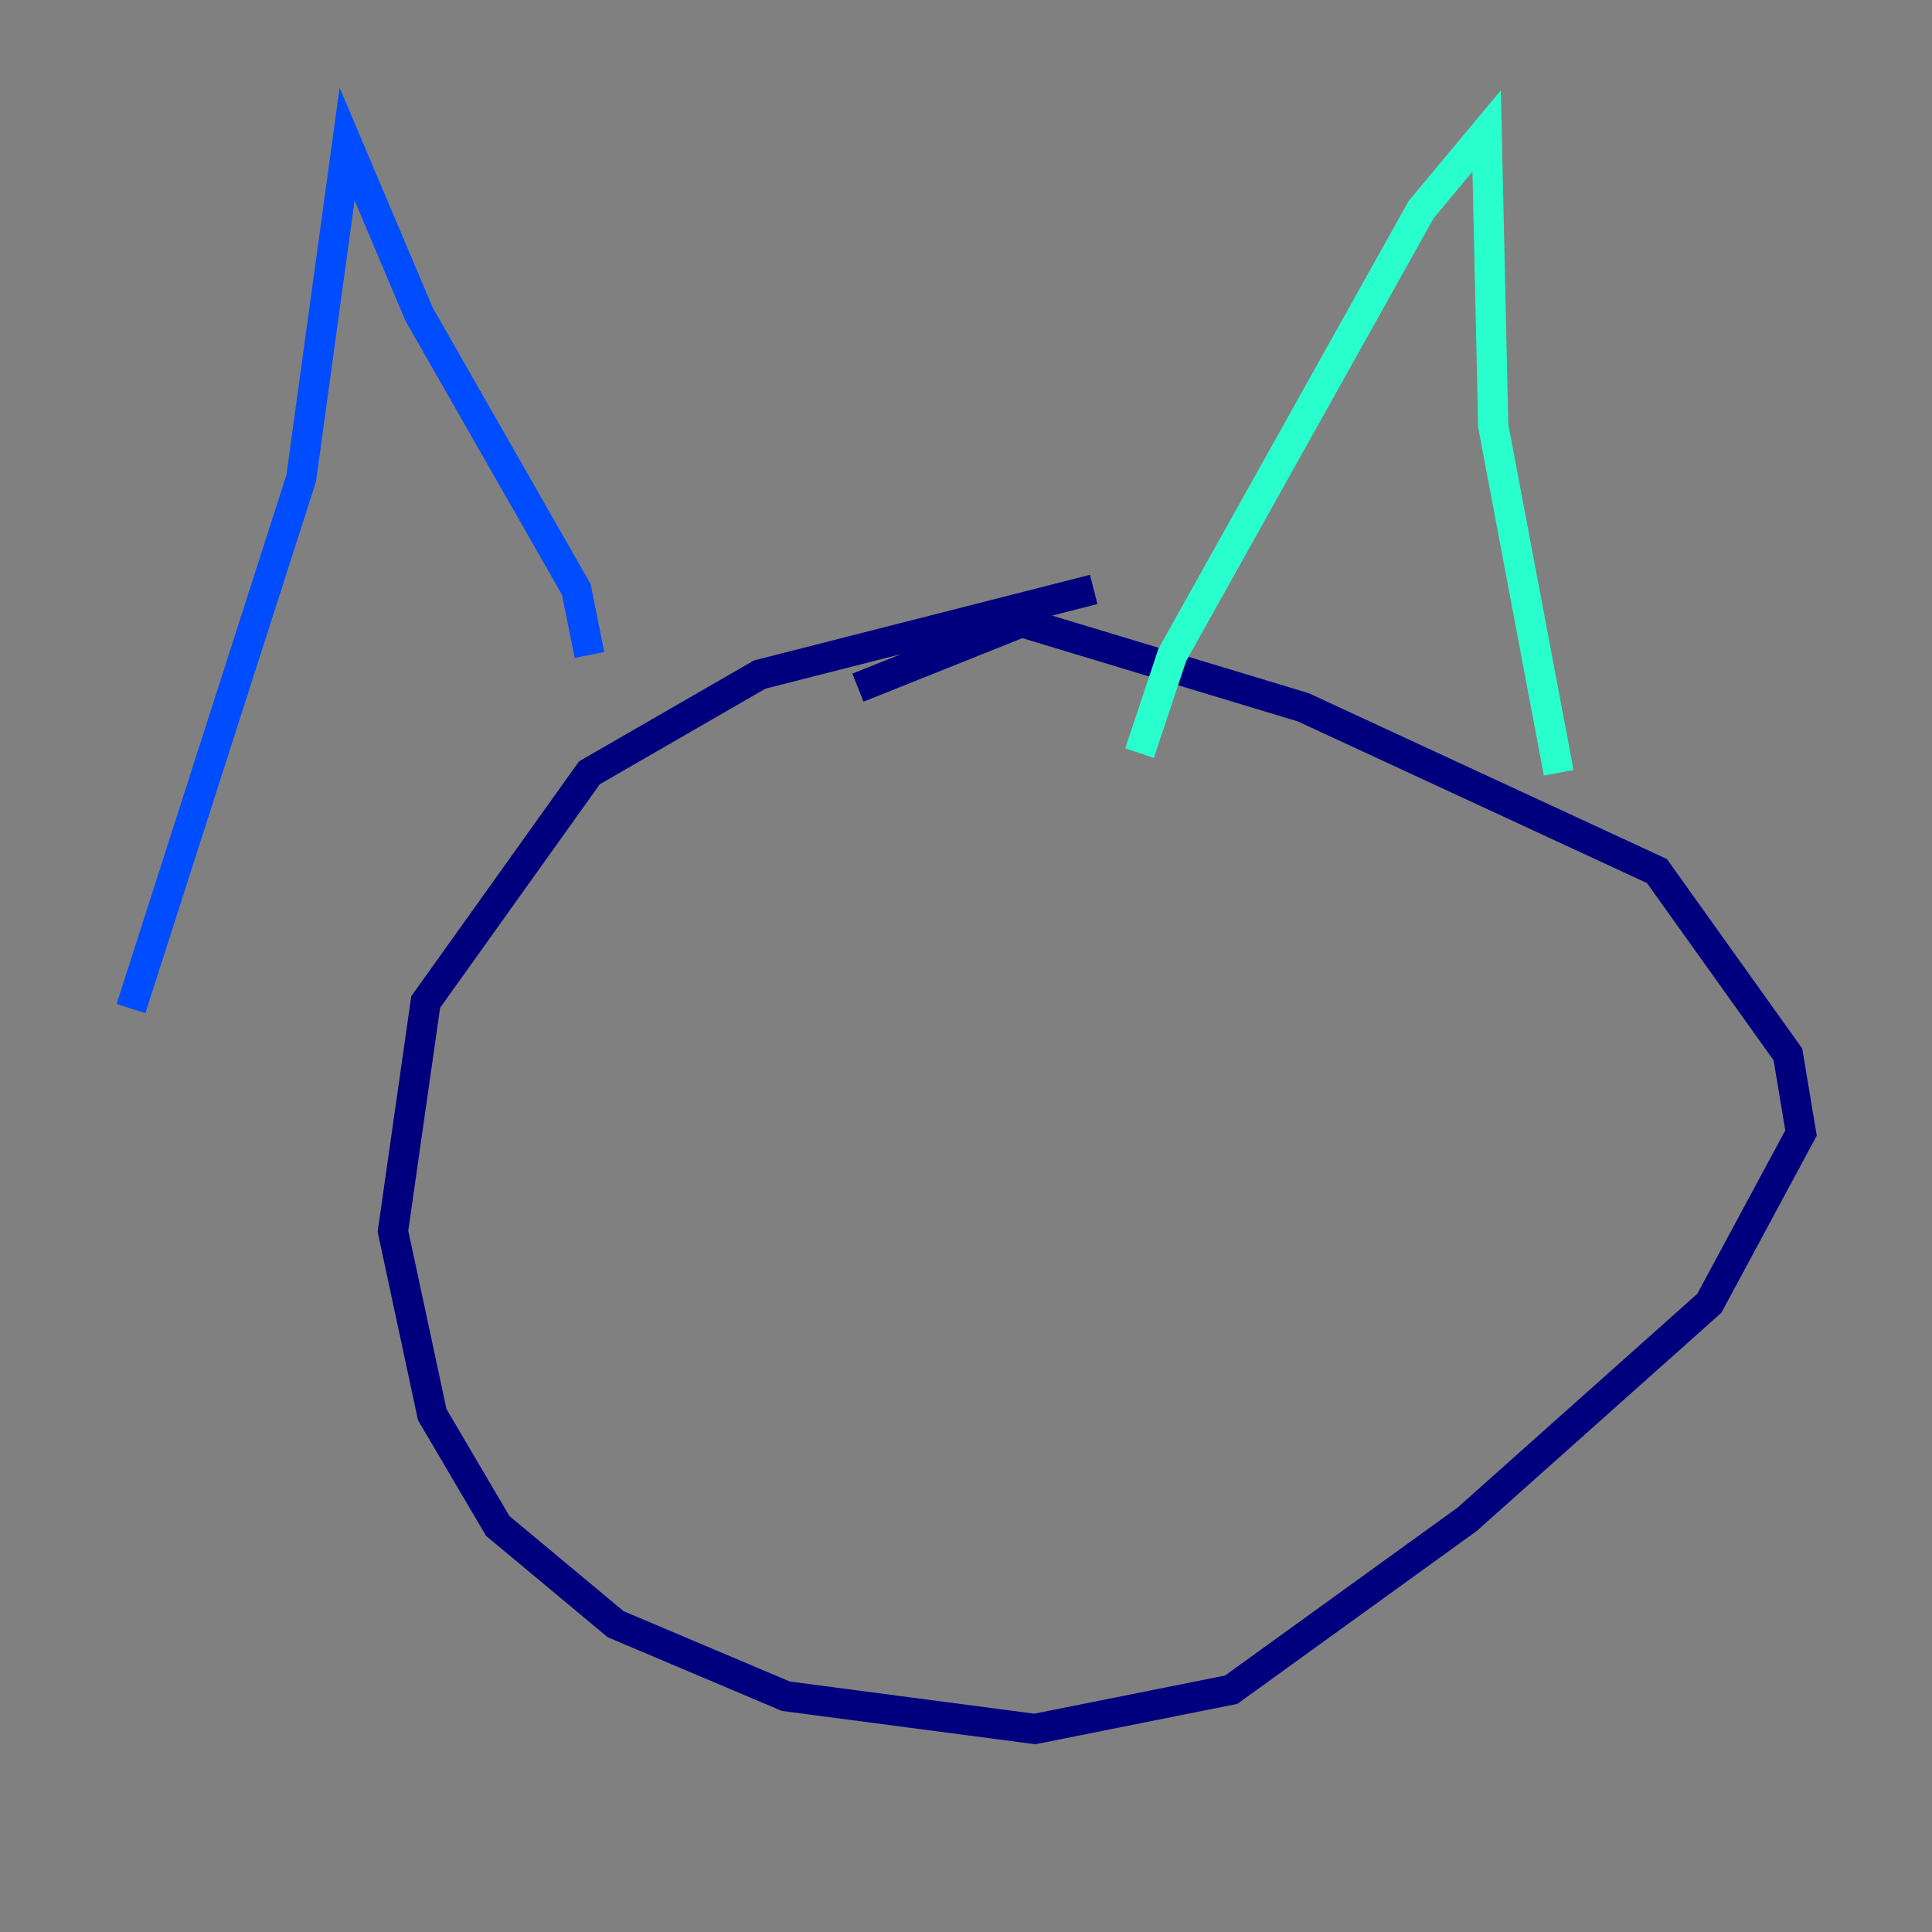 <?xml version="1.0" encoding="utf-8" ?>
<svg baseProfile="tiny" height="128" version="1.2" viewBox="0,0,128,128" width="128" xmlns="http://www.w3.org/2000/svg" xmlns:ev="http://www.w3.org/2001/xml-events" xmlns:xlink="http://www.w3.org/1999/xlink"><rect x="0" y="0" width="128" height="128" fill="#808080" stroke="none"/><defs /><polyline fill="none" points="72.461,39.051 50.332,44.691 39.051,51.2 28.203,66.386 26.034,81.573 28.637,93.722 32.976,101.098 40.786,107.607 52.068,112.38 68.556,114.549 81.573,111.946 97.193,100.664 113.248,86.346 119.322,75.064 118.454,69.858 109.776,57.709 86.346,46.861 67.688,41.22 56.841,45.559" stroke="#00007f" stroke-width="2" /><polyline fill="none" points="8.678,66.82 19.959,31.675 22.997,9.546 27.77,20.827 38.183,39.051 39.051,43.39" stroke="#004cff" stroke-width="2" /><polyline fill="none" points="75.498,49.898 77.668,43.39 94.156,13.885 98.495,8.678 98.929,28.203 103.268,51.2" stroke="#29ffcd" stroke-width="2" /><polyline fill="none" points="43.824,75.064 43.824,75.064" stroke="#cdff29" stroke-width="2" /><polyline fill="none" points="55.539,73.763 55.539,73.763" stroke="#ff6700" stroke-width="2" /><polyline fill="none" points="54.671,70.291 54.671,70.291" stroke="#7f0000" stroke-width="2" /></svg>